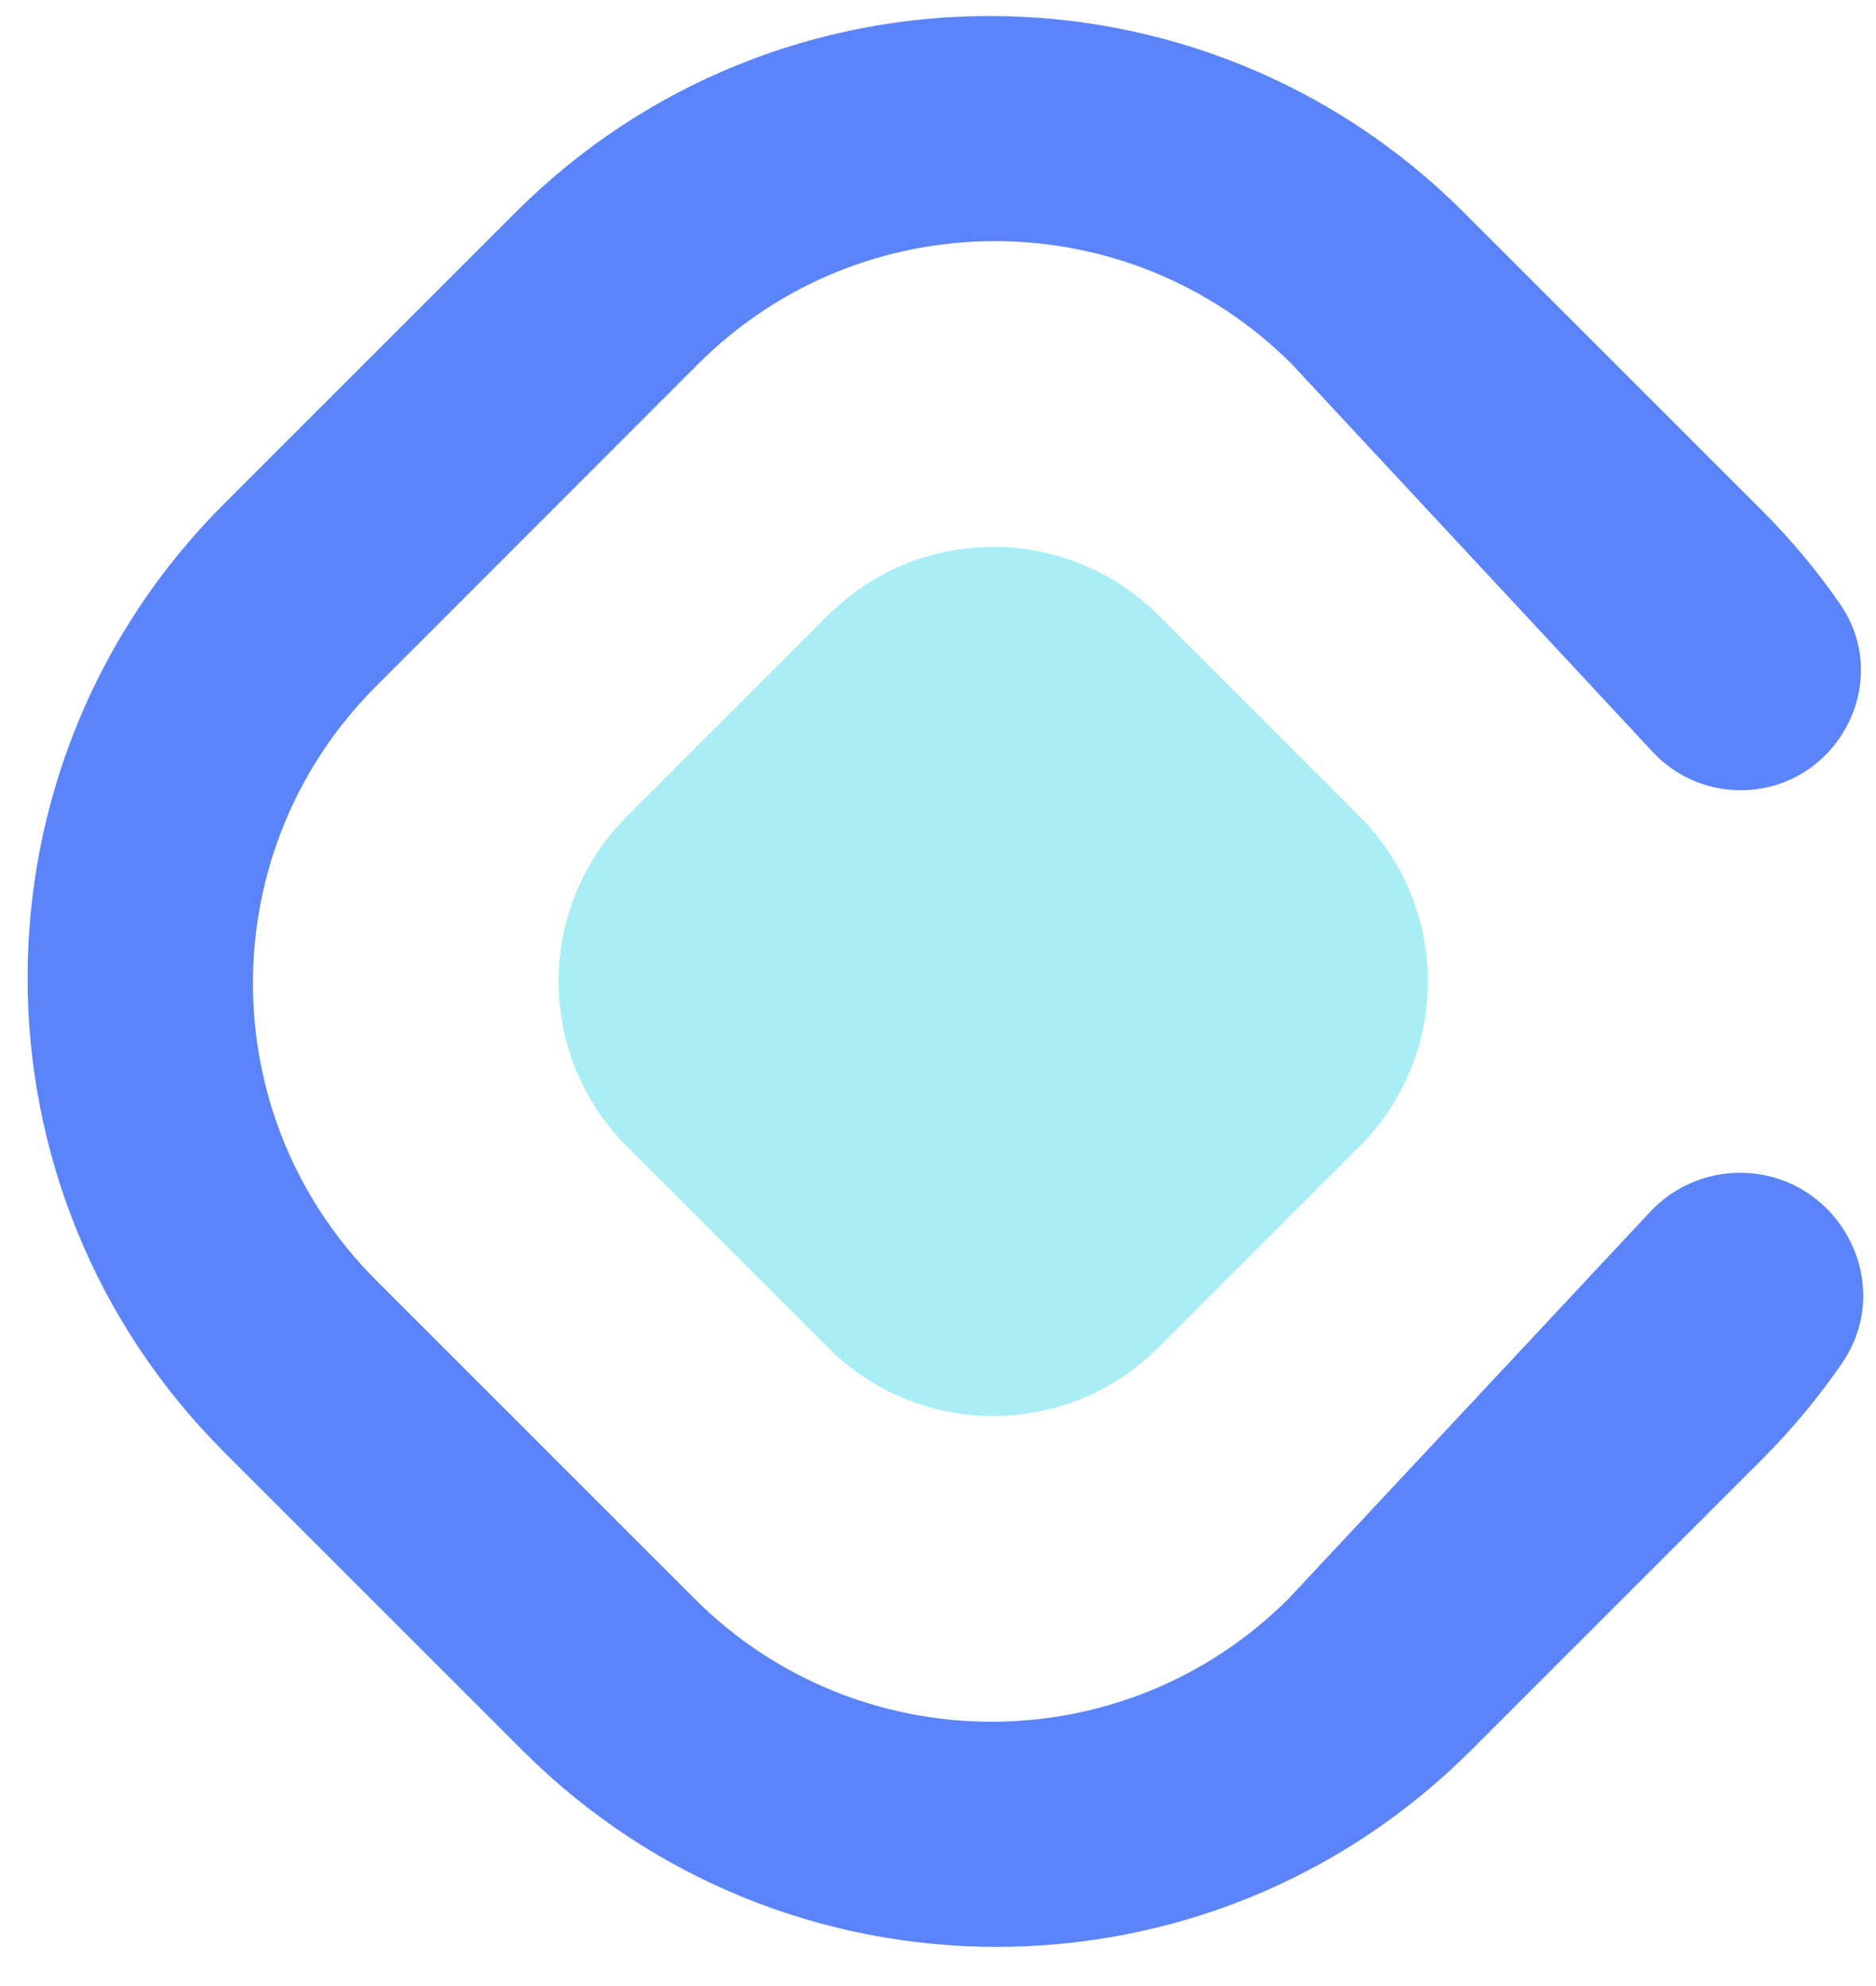 <svg width="34" height="36" viewBox="0 0 34 36" fill="none" xmlns="http://www.w3.org/2000/svg">
<path d="M31.533 21.259C33.304 21.259 34.387 23.245 33.386 24.707C32.966 25.32 32.485 25.902 31.942 26.445L26.655 31.732C21.911 36.476 14.217 36.476 9.473 31.732L4.058 26.317C-0.686 21.573 -0.686 13.879 4.058 9.135L9.345 3.848C14.089 -0.896 21.782 -0.896 26.527 3.848L31.942 9.263C32.47 9.791 32.939 10.356 33.348 10.948C34.334 12.375 33.278 14.324 31.544 14.324C30.94 14.324 30.366 14.074 29.955 13.632L23.412 6.6C20.44 3.628 15.623 3.628 12.65 6.6L6.813 12.442C3.841 15.415 3.841 20.233 6.813 23.203L12.59 28.981C15.562 31.952 20.378 31.952 23.351 28.981L29.91 21.963C30.331 21.514 30.919 21.259 31.533 21.259Z" fill="#5B84FA"/>
<path d="M24.638 20.783L20.994 24.428C19.34 26.081 16.661 26.081 15.008 24.428L11.364 20.783C9.71 19.13 9.71 16.451 11.364 14.798L15.008 11.153C16.661 9.5 19.34 9.5 20.994 11.153L24.638 14.798C26.291 16.453 26.291 19.13 24.638 20.783Z" fill="#A9EEF5"/>
</svg>
